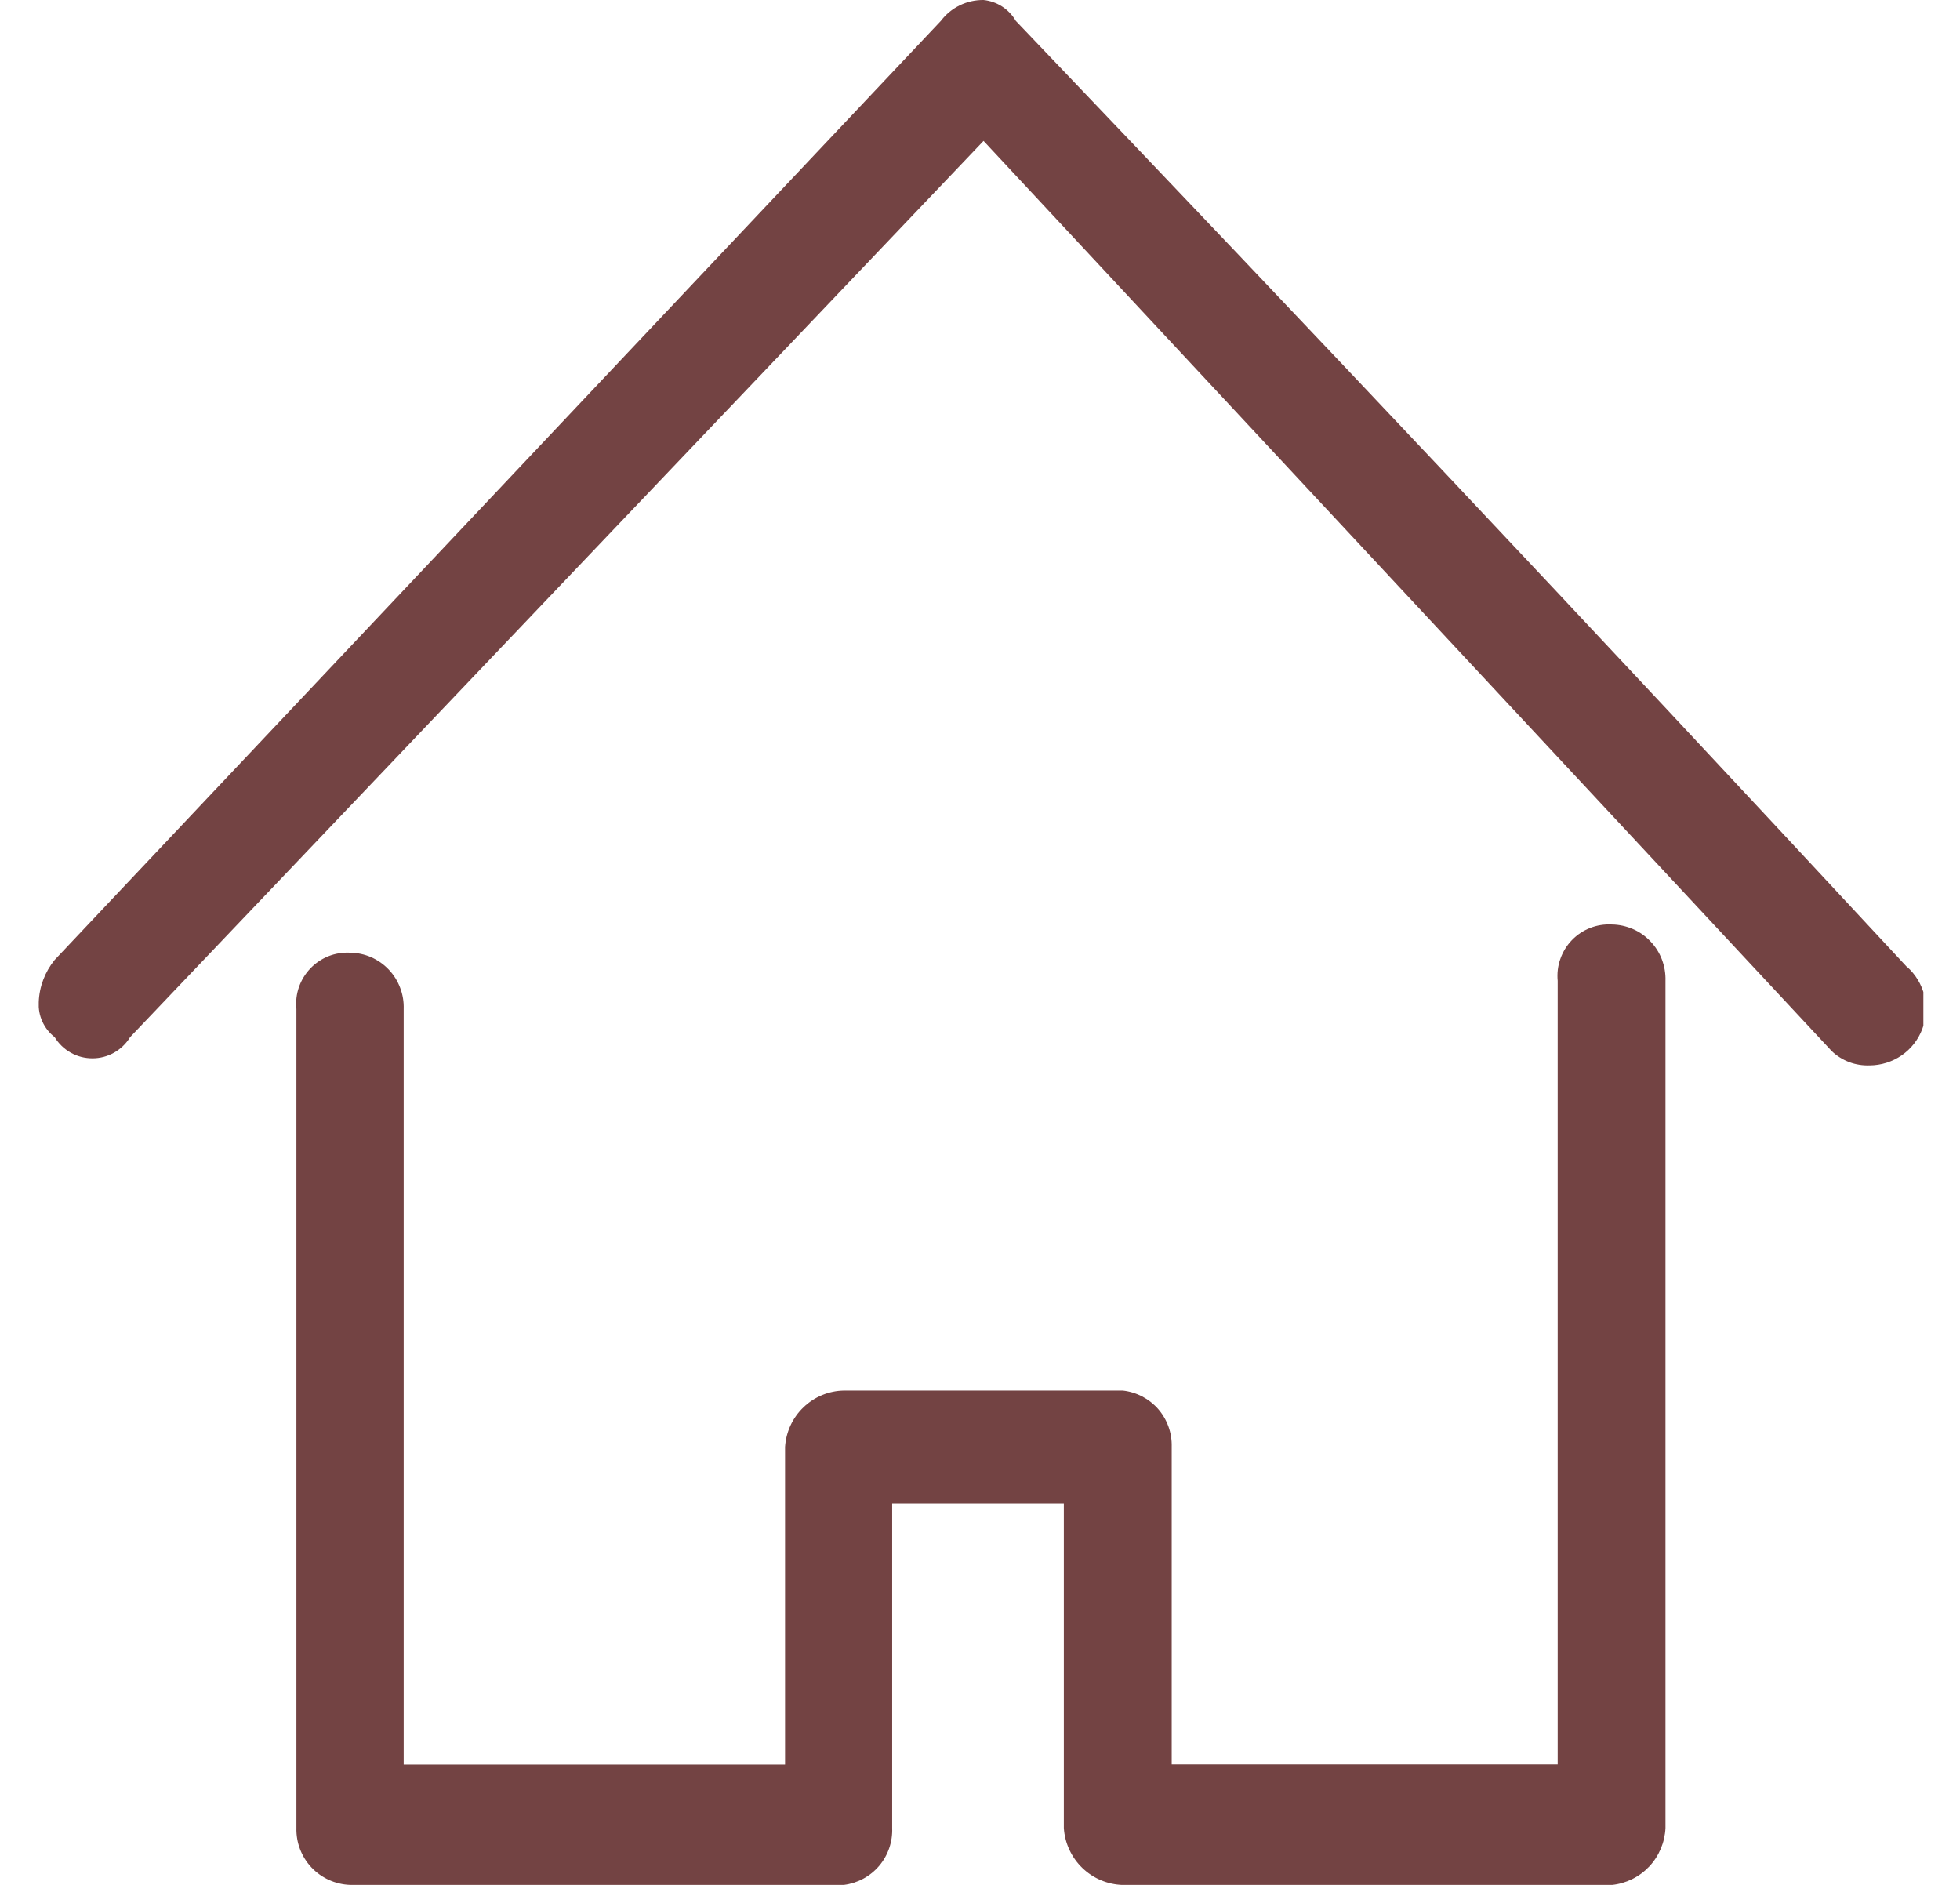 <svg width="26" height="25" viewBox="0 0 26 25" fill="none" xmlns="http://www.w3.org/2000/svg">
<g clip-path="url(#clip0_301_161)">
<path fill-rule="evenodd" clip-rule="evenodd" d="M21.381 12.262C21.282 12.257 21.184 12.272 21.093 12.308C21.001 12.344 20.918 12.4 20.85 12.471C20.782 12.542 20.73 12.627 20.698 12.72C20.665 12.812 20.654 12.911 20.663 13.009V23.403H15.543V19.189C15.548 19.006 15.484 18.828 15.364 18.689C15.244 18.552 15.076 18.464 14.894 18.444H11.196C10.995 18.447 10.804 18.526 10.659 18.665C10.514 18.803 10.427 18.991 10.414 19.191V23.405H5.355V13.383C5.358 13.287 5.343 13.191 5.308 13.101C5.274 13.011 5.223 12.929 5.156 12.859C5.09 12.789 5.01 12.734 4.922 12.695C4.834 12.657 4.739 12.637 4.643 12.636C4.545 12.631 4.447 12.647 4.356 12.683C4.265 12.72 4.183 12.775 4.116 12.846C4.048 12.917 3.997 13.002 3.965 13.094C3.933 13.187 3.922 13.285 3.932 13.383V24.246C3.927 24.44 3.999 24.628 4.132 24.769C4.265 24.91 4.449 24.993 4.643 25H11.196C11.377 24.977 11.544 24.887 11.662 24.748C11.781 24.608 11.842 24.429 11.835 24.246V19.942H14.112V24.247C14.125 24.447 14.213 24.636 14.357 24.775C14.502 24.915 14.693 24.995 14.894 25.001H21.381C21.57 24.982 21.746 24.895 21.877 24.757C22.008 24.618 22.084 24.437 22.093 24.247V13.009C22.096 12.913 22.08 12.817 22.046 12.727C22.012 12.637 21.96 12.555 21.894 12.486C21.828 12.416 21.748 12.36 21.66 12.322C21.572 12.284 21.477 12.263 21.381 12.262ZM25.293 12.822C20.594 7.765 17.676 4.678 13.475 0.277C13.43 0.2 13.368 0.135 13.294 0.087C13.22 0.039 13.135 0.009 13.047 3.92003e-05C12.938 -0.001 12.829 0.023 12.731 0.071C12.633 0.119 12.547 0.19 12.481 0.277L0.725 12.732C0.596 12.891 0.521 13.087 0.514 13.292C0.509 13.381 0.525 13.469 0.562 13.55C0.599 13.631 0.655 13.702 0.725 13.756C0.777 13.842 0.851 13.913 0.938 13.962C1.026 14.012 1.125 14.037 1.226 14.037C1.326 14.037 1.425 14.012 1.513 13.962C1.6 13.913 1.674 13.842 1.726 13.756L13.047 1.869L24.301 13.944C24.368 14.007 24.447 14.056 24.532 14.088C24.618 14.12 24.71 14.134 24.801 14.131C24.953 14.13 25.101 14.084 25.226 13.998C25.351 13.912 25.447 13.789 25.5 13.647C25.554 13.505 25.563 13.35 25.527 13.203C25.49 13.056 25.41 12.923 25.296 12.822" fill="#734343"/>
</g>
<defs>
<clipPath id="clip0_301_161">
<rect width="25" height="25" fill="white" transform="translate(0.514)"/>
</clipPath>
</defs>
</svg>
